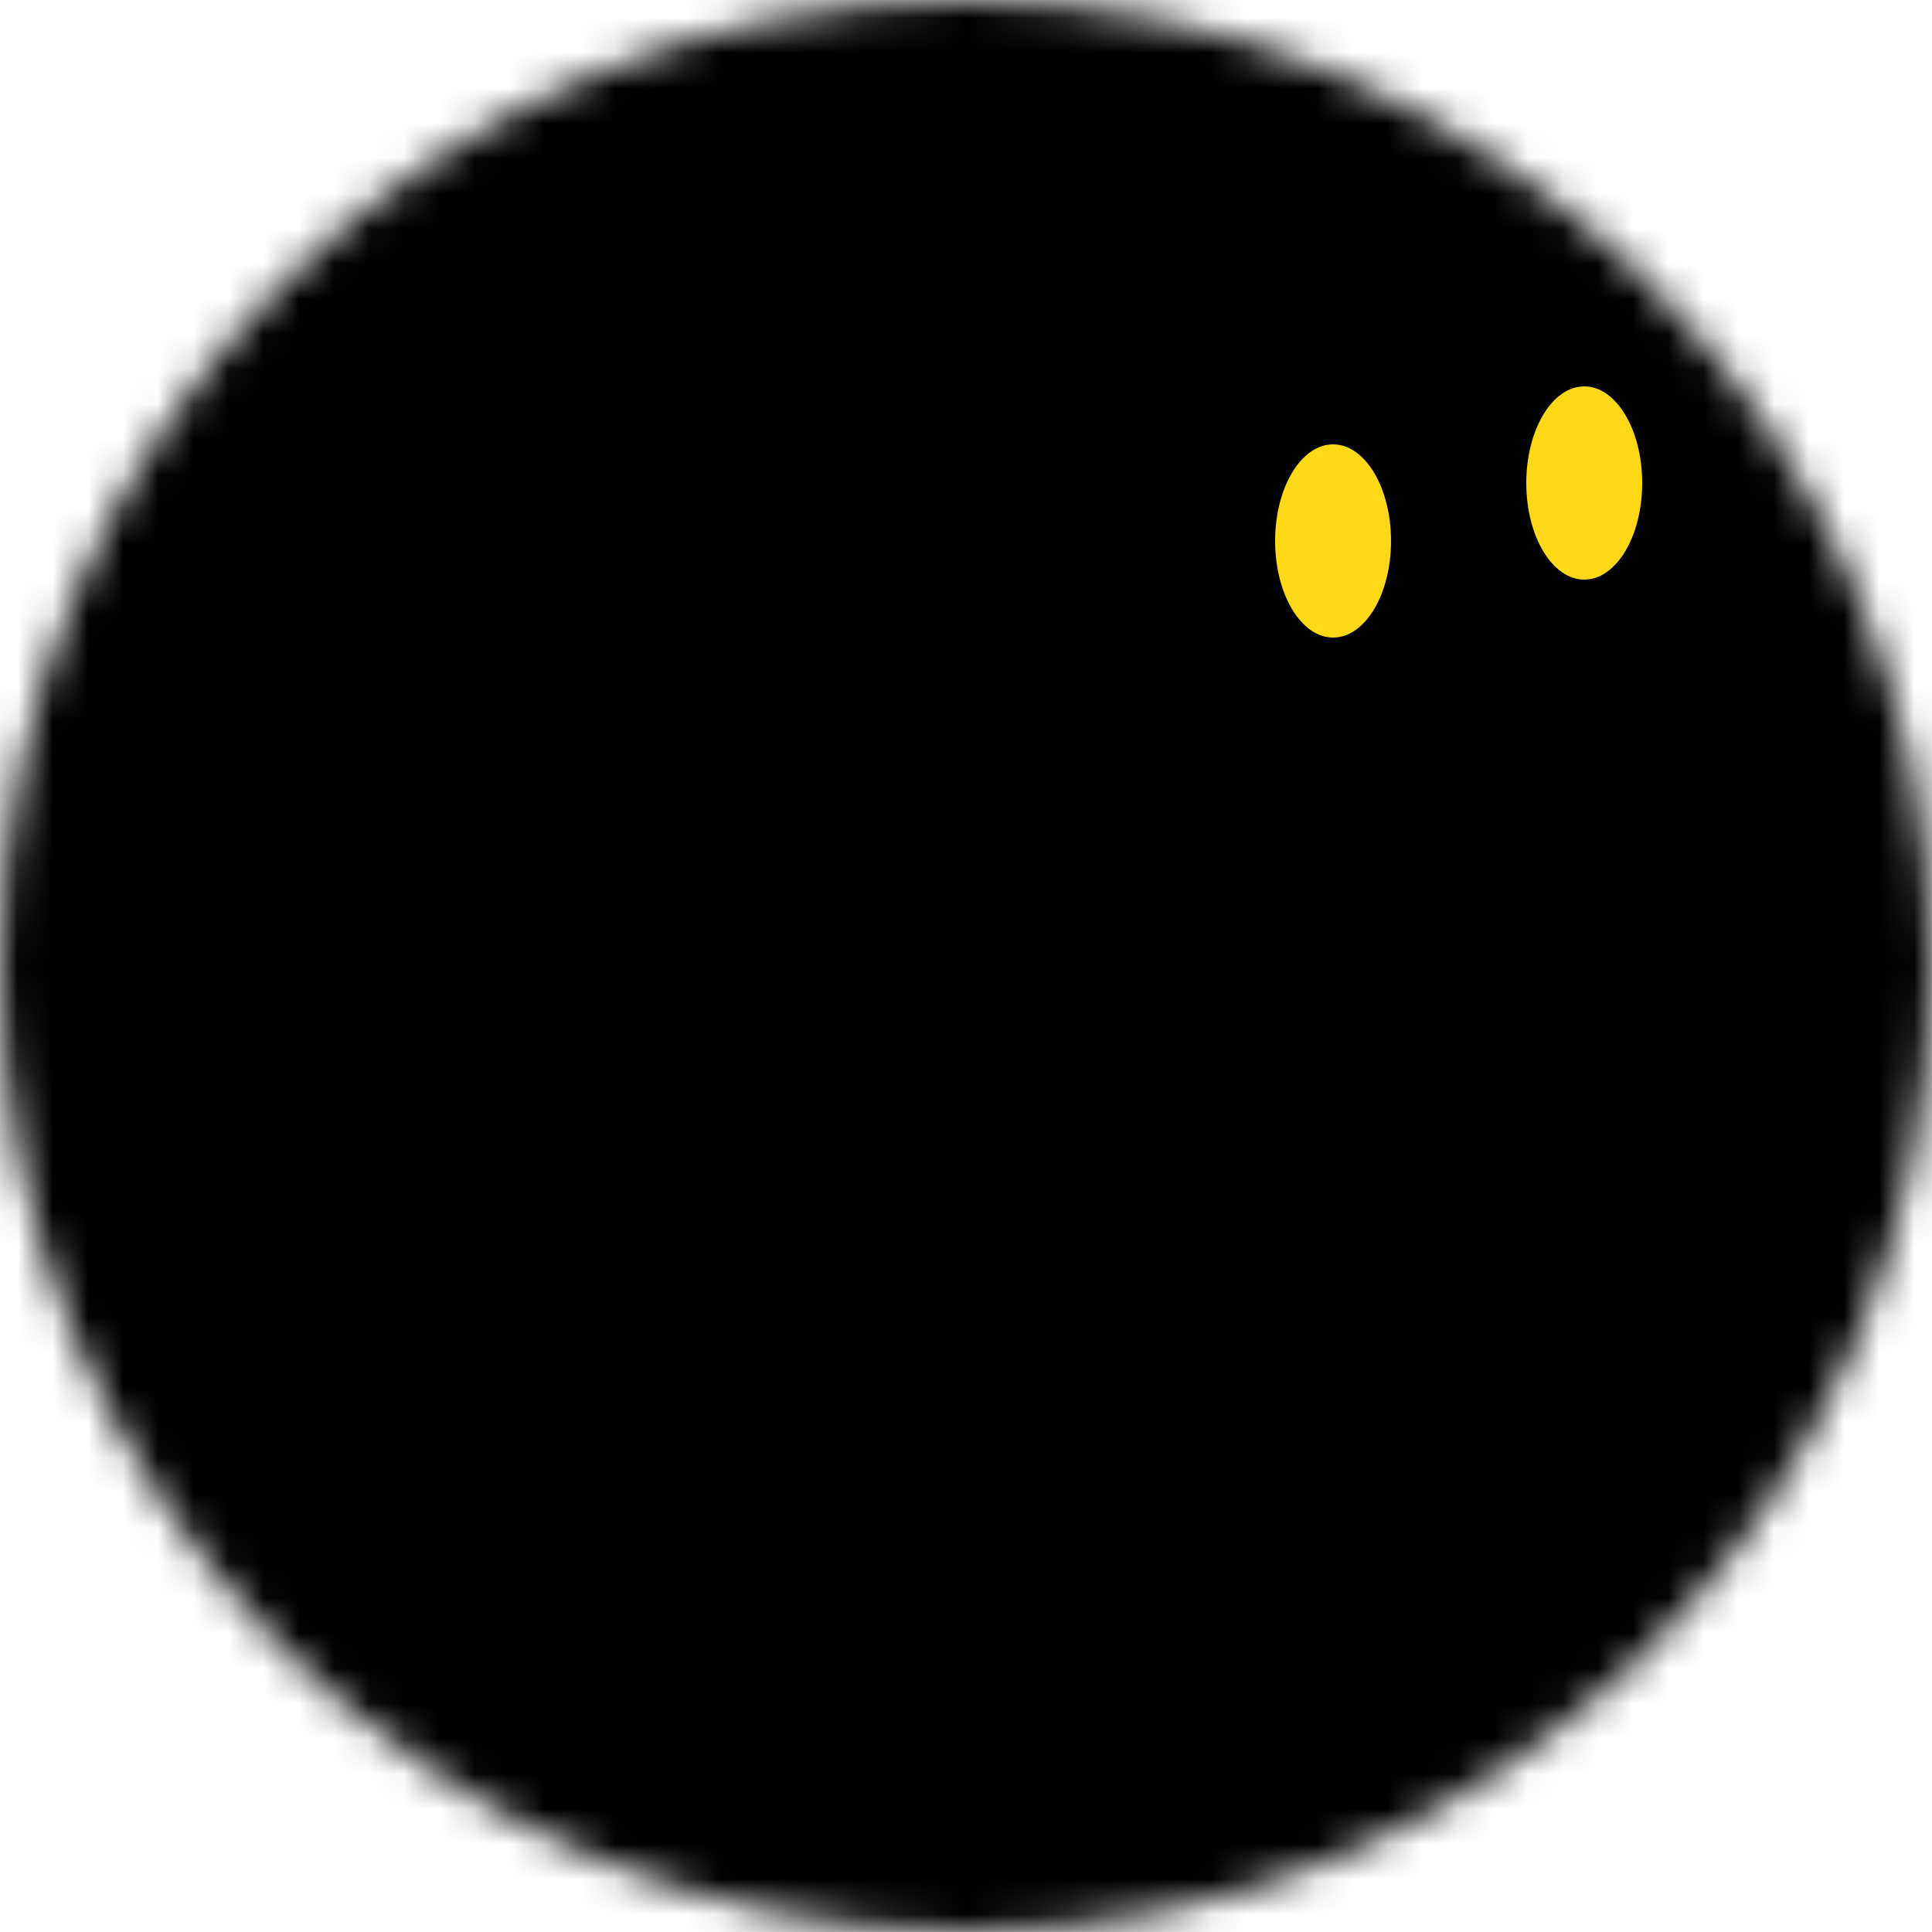 <svg width="55" height="55" viewBox="0 0 55 55" fill="none" xmlns="http://www.w3.org/2000/svg">
<mask id="mask0_3_690" style="mask-type:alpha" maskUnits="userSpaceOnUse" x="0" y="0" width="55" height="55">
<circle cx="27.5" cy="27.5" r="27.5" fill="#D9D9D9"/>
</mask>
<g mask="url(#mask0_3_690)">
<path d="M55.853 13.756C47.199 -8.649 25.369 -3.499 14.89 -0.313L-0.944 4.087C-8.416 2.542 -19.604 0.37 -21.505 13.359C-23.881 29.594 -10.365 30.178 -10.059 40.537C-9.792 49.571 -10.718 51.026 -10.085 69.258L-9.045 126.265L18.7 121.825L71.225 106.7L62.975 89.1C56.637 82.087 48.413 79.283 48.675 69.258C49.002 56.726 66.671 41.762 55.853 13.756Z" fill="black"/>
<ellipse cx="37.95" cy="15.4" rx="1.65" ry="2.75" fill="#FFD817"/>
<ellipse cx="45.1" cy="13.75" rx="1.65" ry="2.75" fill="#FFD817"/>
</g>
</svg>
